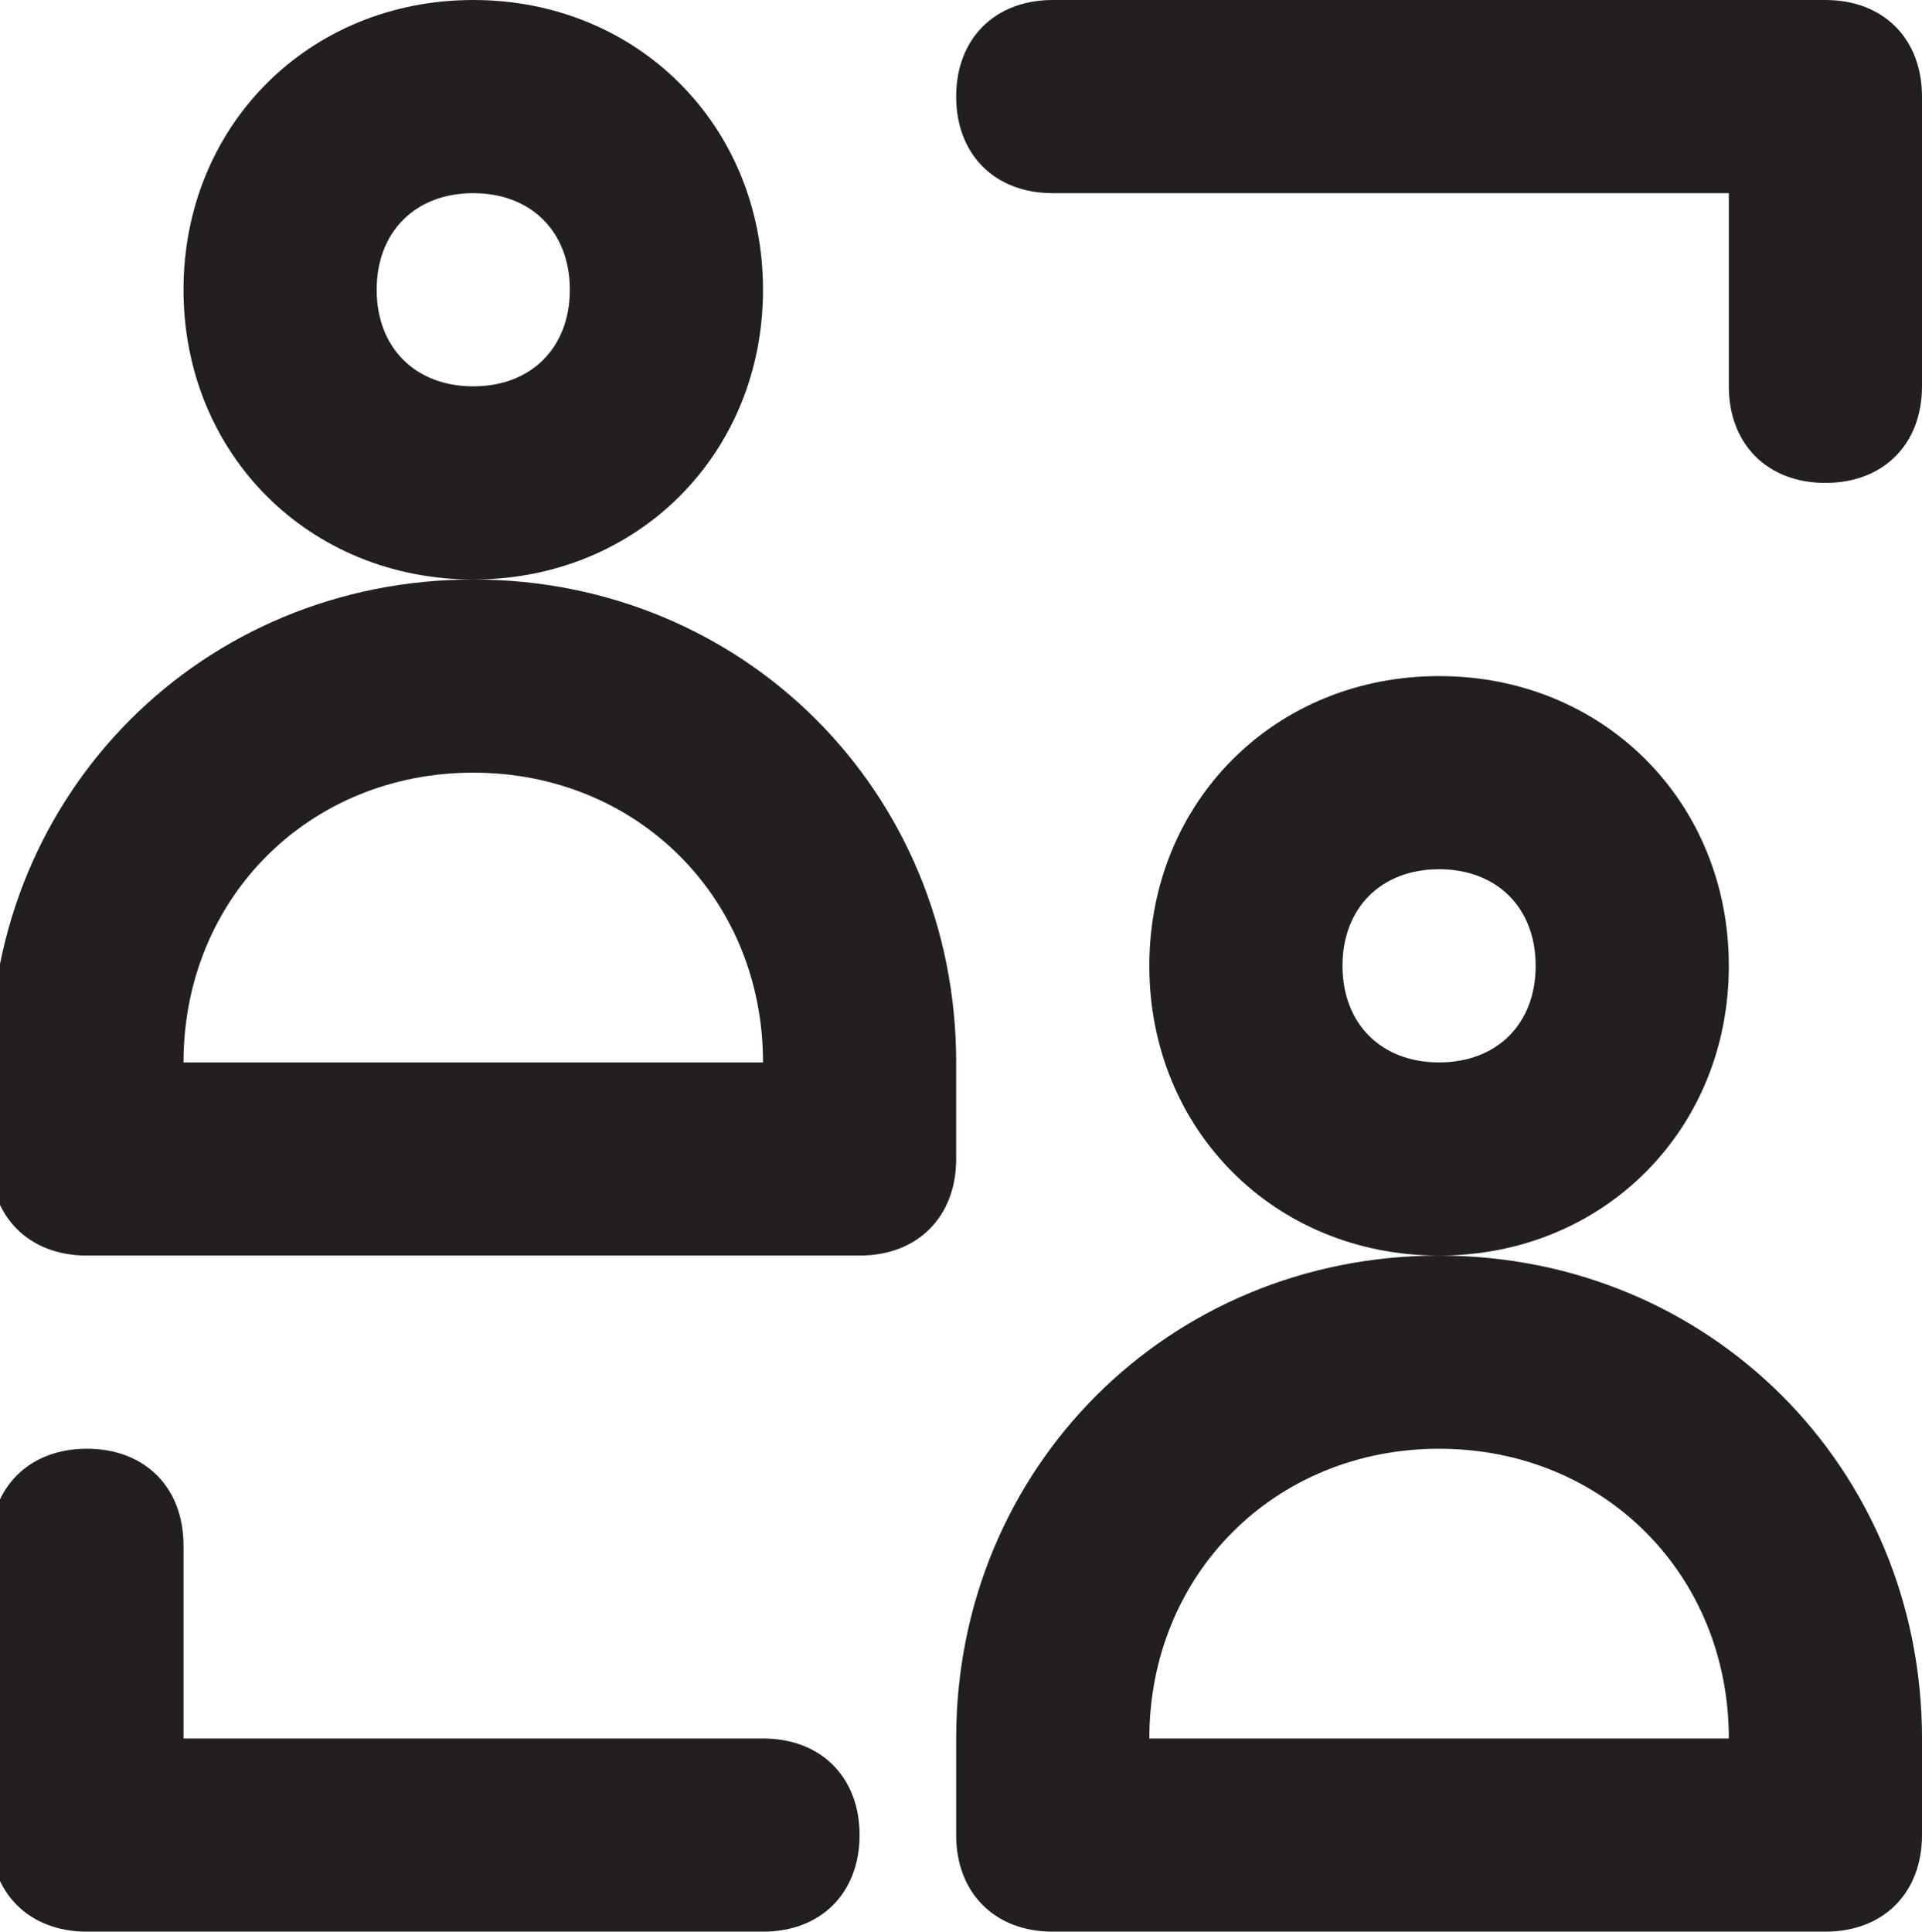 <?xml version="1.0" encoding="utf-8"?>
<!-- Generator: Adobe Illustrator 21.0.0, SVG Export Plug-In . SVG Version: 6.00 Build 0)  -->
<svg version="1.1" id="Camada_1" xmlns="http://www.w3.org/2000/svg" xmlns:xlink="http://www.w3.org/1999/xlink" x="0px" y="0px"
	 viewBox="0 0 19.9 20" style="enable-background:new 0 0 19.9 20;" xml:space="preserve">
<style type="text/css">
	.st0{fill:#231F20;}
</style>
<title></title>
<g id="Card">
	<path class="st0" d="M14.9,13c1.7,0,3-1.3,3-3s-1.3-3-3-3s-3,1.3-3,3S13.2,13,14.9,13c-2.8,0-5,2.2-5,5v1c0,0.6,0.4,1,1,1h8
		c0.6,0,1-0.4,1-1v-1C19.9,15.2,17.7,13,14.9,13z M13.9,10c0-0.6,0.4-1,1-1s1,0.4,1,1s-0.4,1-1,1S13.9,10.6,13.9,10z M11.9,18
		L11.9,18c0-1.7,1.3-3,3-3s3,1.3,3,3H11.9z"/>
	<path class="st0" d="M0.9,13h8c0.6,0,1-0.4,1-1v-1c0-2.8-2.2-5-5-5c1.7,0,3-1.3,3-3s-1.3-3-3-3s-3,1.3-3,3s1.3,3,3,3
		c-2.8,0-5,2.2-5,5v1C-0.1,12.6,0.3,13,0.9,13z M3.9,3c0-0.6,0.4-1,1-1s1,0.4,1,1s-0.4,1-1,1S3.9,3.6,3.9,3z M1.9,11
		c0-1.7,1.3-3,3-3s3,1.3,3,3H1.9z"/>
	<path class="st0" d="M18.9,0h-8c-0.6,0-1,0.4-1,1s0.4,1,1,1h7v2c0,0.6,0.4,1,1,1s1-0.4,1-1V1C19.9,0.4,19.5,0,18.9,0z"/>
	<path class="st0" d="M7.9,20c0.6,0,1-0.4,1-1s-0.4-1-1-1h-6v-2c0-0.6-0.4-1-1-1s-1,0.4-1,1v3c0,0.6,0.4,1,1,1H7.9z"/>
</g>
</svg>
